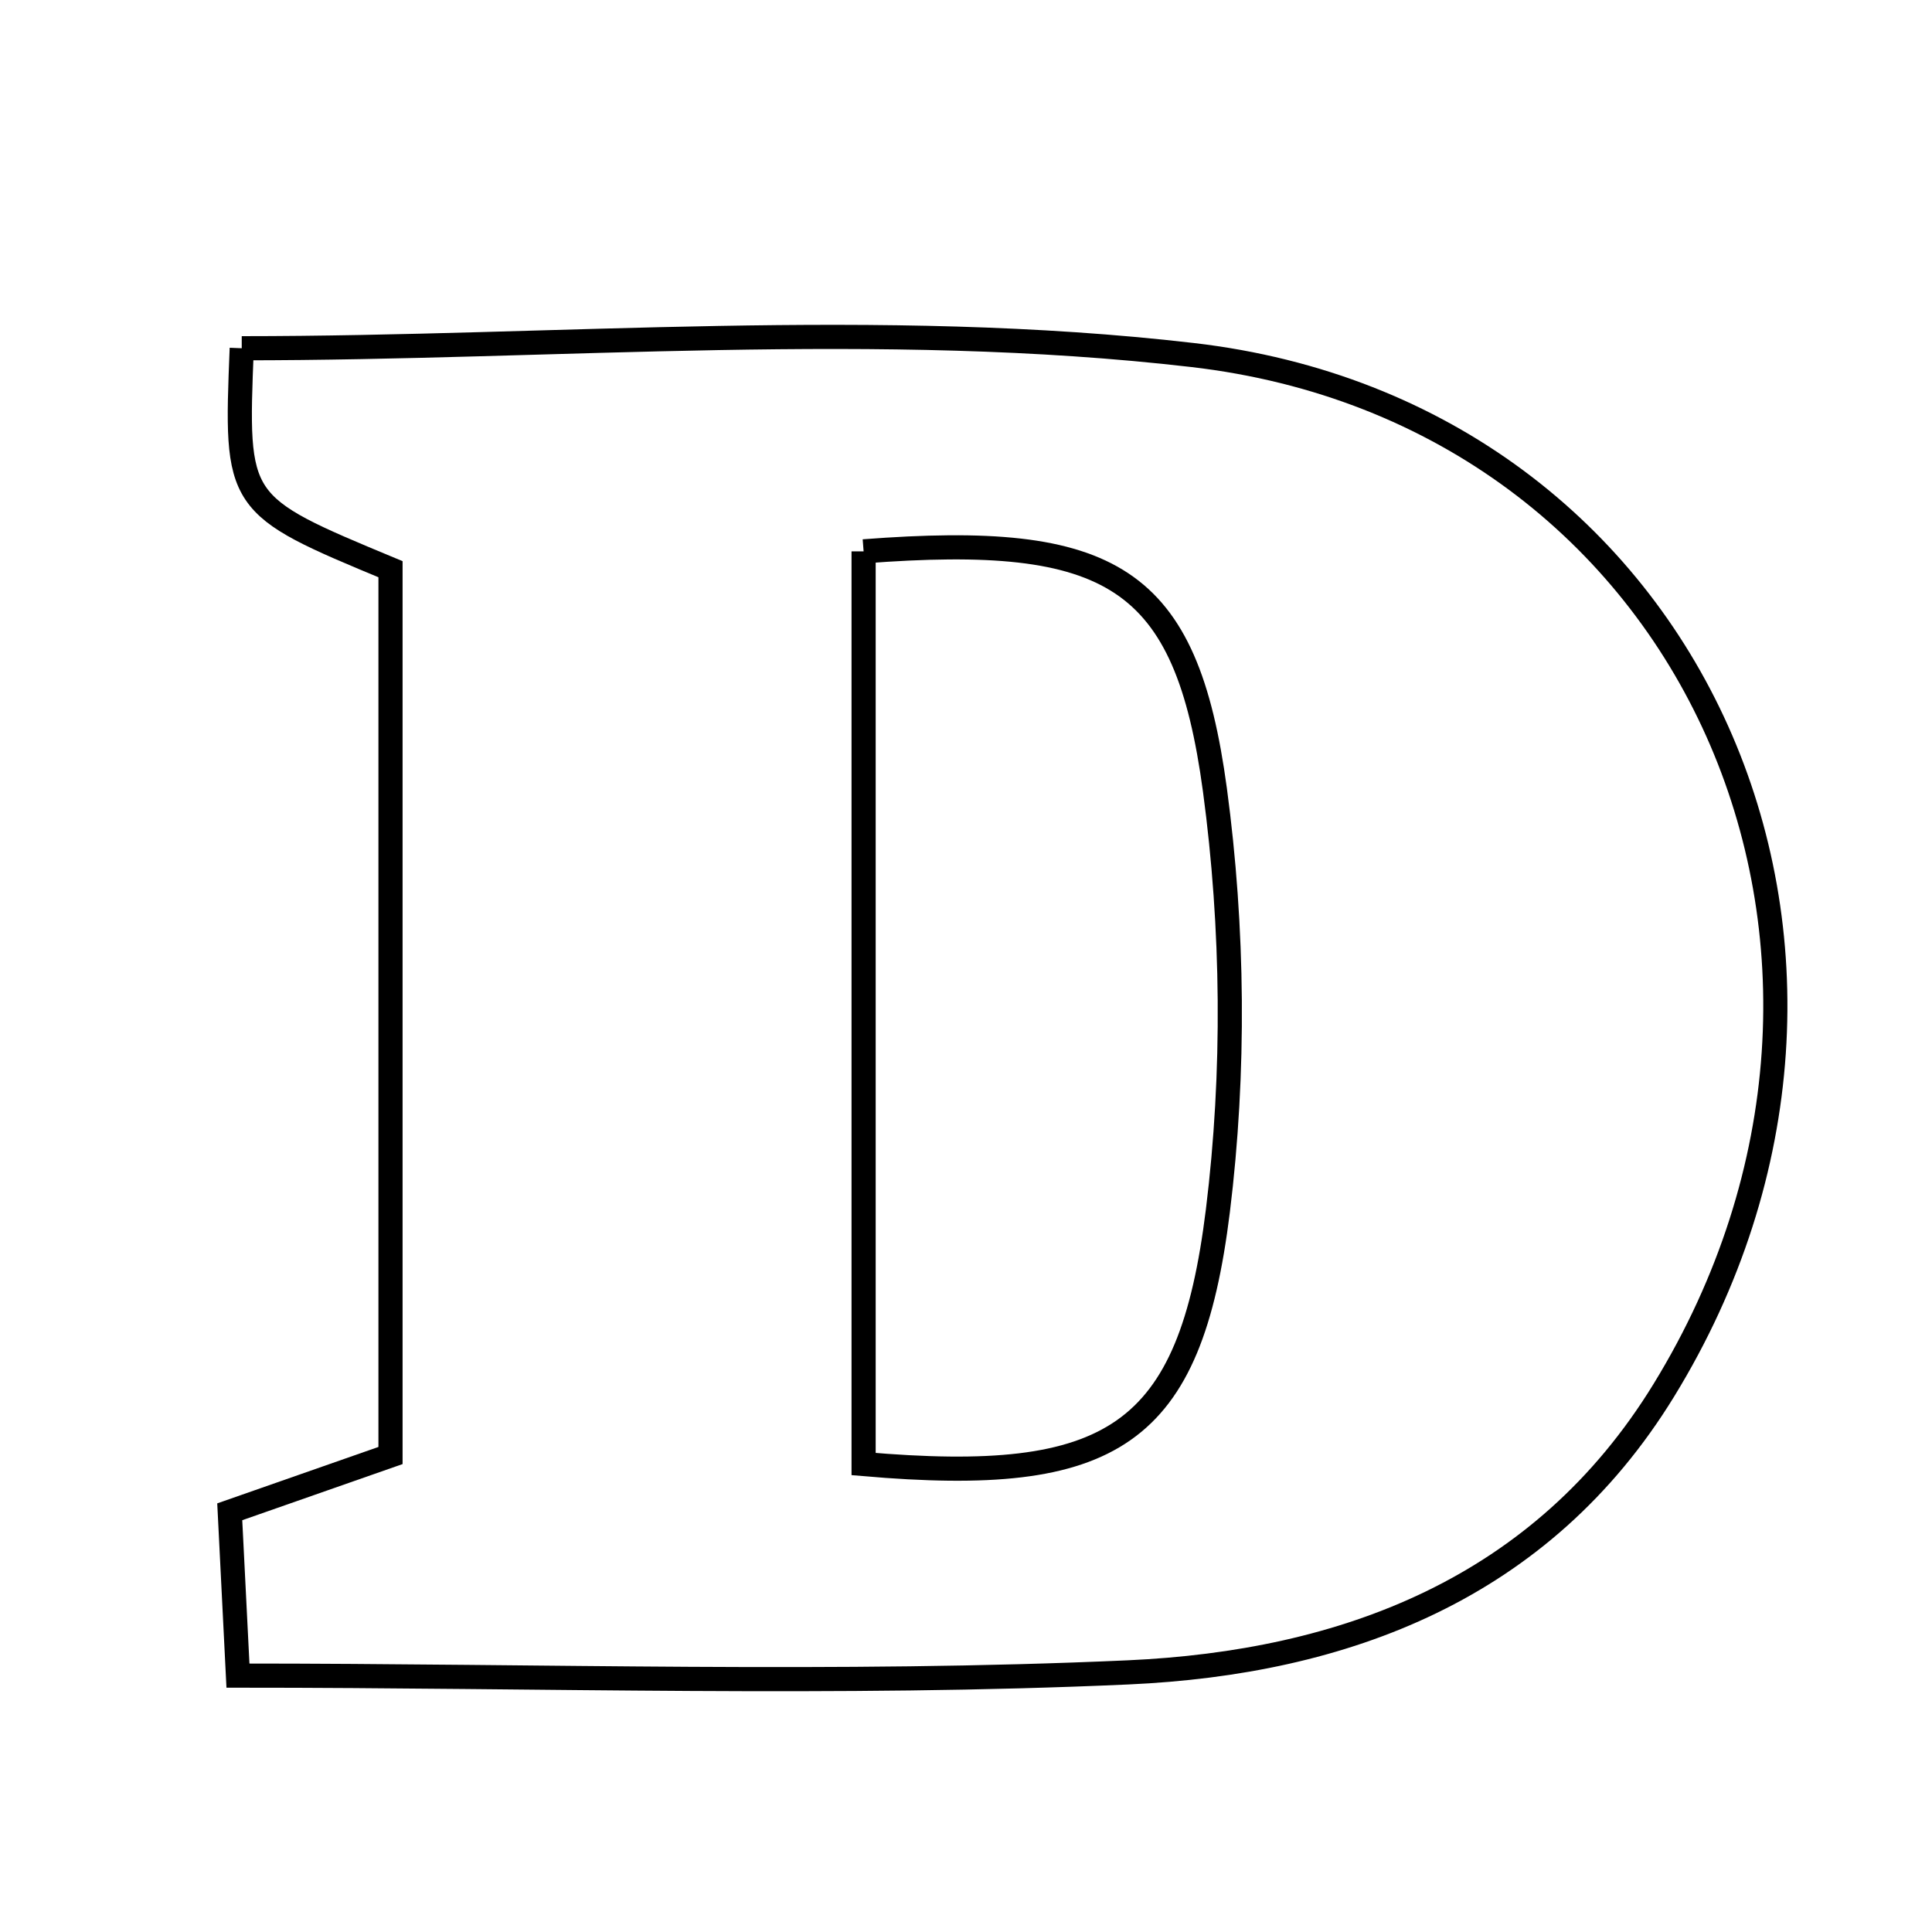 <svg xmlns="http://www.w3.org/2000/svg" viewBox="0.0 0.0 24.0 24.0" height="200px" width="200px"><path fill="none" stroke="black" stroke-width=".3" stroke-opacity="1.0"  filling="0" d="M3.003 4.326 C6.939 4.326 10.923 3.959 14.812 4.41 C21.07 5.134 23.988 11.86 20.669 17.27 C19.154 19.741 16.697 20.654 14.013 20.775 C10.405 20.937 6.783 20.815 2.956 20.815 C2.921 20.107 2.889 19.484 2.854 18.78 C3.55 18.537 4.155 18.325 4.851 18.081 C4.851 14.427 4.851 10.82 4.851 7.071 C2.925 6.27 2.925 6.27 3.003 4.326"></path>
<path fill="none" stroke="black" stroke-width=".3" stroke-opacity="1.0"  filling="0" d="M10.728 6.849 C13.82 6.612 14.734 7.162 15.092 9.811 C15.323 11.528 15.341 13.321 15.129 15.04 C14.782 17.845 13.823 18.455 10.728 18.187 C10.728 14.474 10.728 10.746 10.728 6.849"></path></svg>